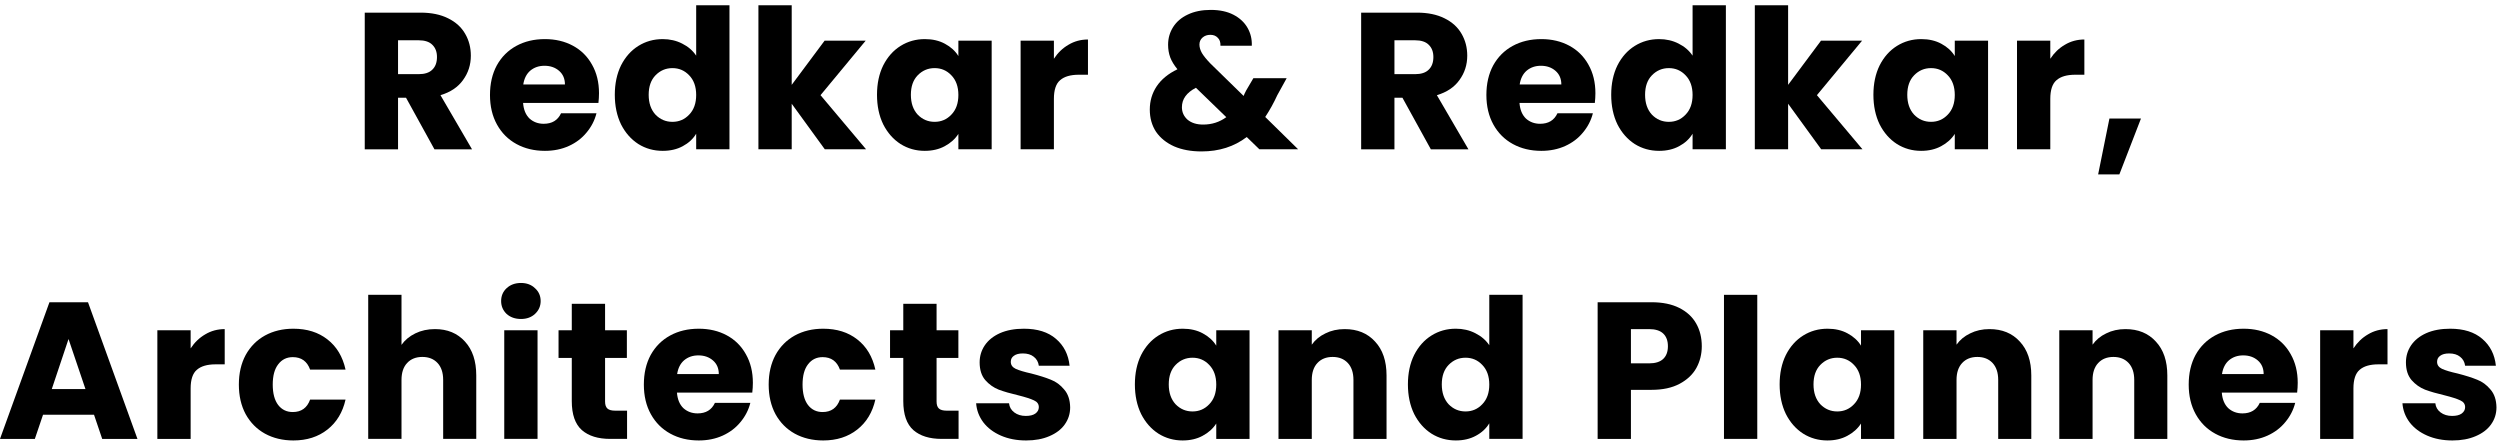 <svg width="362" height="64" viewBox="0 0 362 64" fill="none" xmlns="http://www.w3.org/2000/svg">
<path d="M355.117 63.778C353.745 63.778 352.524 63.543 351.453 63.074C350.381 62.604 349.536 61.965 348.916 61.157C348.295 60.33 347.948 59.409 347.873 58.394H352.637C352.693 58.939 352.947 59.381 353.398 59.719C353.849 60.057 354.403 60.226 355.061 60.226C355.662 60.226 356.123 60.114 356.442 59.888C356.78 59.644 356.949 59.334 356.949 58.958C356.949 58.507 356.715 58.178 356.245 57.971C355.775 57.746 355.014 57.502 353.961 57.238C352.834 56.975 351.894 56.703 351.142 56.421C350.391 56.12 349.742 55.66 349.197 55.04C348.652 54.401 348.38 53.546 348.38 52.474C348.38 51.572 348.624 50.755 349.113 50.022C349.62 49.27 350.353 48.678 351.312 48.246C352.289 47.814 353.445 47.598 354.779 47.598C356.752 47.598 358.303 48.086 359.43 49.063C360.576 50.041 361.234 51.337 361.403 52.954H356.949C356.874 52.409 356.63 51.976 356.217 51.657C355.822 51.337 355.296 51.178 354.638 51.178C354.074 51.178 353.642 51.29 353.341 51.516C353.041 51.723 352.89 52.014 352.89 52.39C352.89 52.841 353.125 53.179 353.595 53.405C354.084 53.63 354.835 53.856 355.85 54.081C357.015 54.382 357.964 54.682 358.697 54.983C359.43 55.265 360.069 55.735 360.614 56.393C361.178 57.032 361.469 57.896 361.488 58.986C361.488 59.907 361.225 60.734 360.699 61.467C360.191 62.181 359.449 62.745 358.472 63.158C357.513 63.572 356.395 63.778 355.117 63.778Z" fill="black"/>
<path d="M340.777 50.445C341.341 49.581 342.046 48.904 342.892 48.415C343.737 47.908 344.677 47.654 345.711 47.654V52.757H344.386C343.183 52.757 342.281 53.02 341.679 53.546C341.078 54.053 340.777 54.955 340.777 56.252V63.553H335.957V47.823H340.777V50.445Z" fill="black"/>
<path d="M332.71 55.434C332.71 55.885 332.682 56.355 332.626 56.844H321.716C321.792 57.821 322.102 58.573 322.647 59.099C323.21 59.606 323.896 59.86 324.705 59.86C325.907 59.86 326.744 59.353 327.213 58.338H332.344C332.081 59.371 331.601 60.302 330.906 61.129C330.23 61.955 329.375 62.604 328.341 63.074C327.307 63.543 326.152 63.778 324.874 63.778C323.333 63.778 321.961 63.449 320.758 62.792C319.555 62.134 318.616 61.194 317.939 59.973C317.263 58.751 316.924 57.323 316.924 55.688C316.924 54.053 317.253 52.625 317.911 51.403C318.587 50.182 319.527 49.242 320.73 48.584C321.933 47.926 323.314 47.598 324.874 47.598C326.396 47.598 327.749 47.917 328.933 48.556C330.117 49.195 331.038 50.106 331.695 51.29C332.372 52.474 332.71 53.856 332.71 55.434ZM327.777 54.166C327.777 53.339 327.495 52.681 326.931 52.193C326.368 51.704 325.663 51.46 324.817 51.46C324.009 51.46 323.323 51.694 322.759 52.164C322.214 52.634 321.876 53.301 321.745 54.166H327.777Z" fill="black"/>
<path d="M307.768 47.654C309.61 47.654 311.076 48.256 312.166 49.458C313.275 50.642 313.829 52.277 313.829 54.363V63.553H309.037V55.012C309.037 53.959 308.764 53.142 308.219 52.559C307.674 51.977 306.942 51.685 306.021 51.685C305.1 51.685 304.367 51.977 303.822 52.559C303.277 53.142 303.004 53.959 303.004 55.012V63.553H298.184V47.823H303.004V49.909C303.493 49.214 304.151 48.669 304.978 48.275C305.805 47.861 306.735 47.654 307.768 47.654Z" fill="black"/>
<path d="M288.07 47.654C289.912 47.654 291.378 48.256 292.468 49.458C293.576 50.642 294.131 52.277 294.131 54.363V63.553H289.339V55.012C289.339 53.959 289.066 53.142 288.521 52.559C287.976 51.977 287.243 51.685 286.322 51.685C285.402 51.685 284.669 51.977 284.124 52.559C283.579 53.142 283.306 53.959 283.306 55.012V63.553H278.486V47.823H283.306V49.909C283.795 49.214 284.453 48.669 285.279 48.275C286.106 47.861 287.037 47.654 288.07 47.654Z" fill="black"/>
<path d="M257.691 55.66C257.691 54.044 257.992 52.625 258.593 51.403C259.213 50.182 260.049 49.242 261.102 48.584C262.154 47.926 263.329 47.598 264.625 47.598C265.734 47.598 266.702 47.823 267.529 48.274C268.375 48.725 269.023 49.317 269.474 50.05V47.823H274.294V63.553H269.474V61.326C269.004 62.059 268.346 62.651 267.501 63.102C266.674 63.553 265.706 63.778 264.597 63.778C263.319 63.778 262.154 63.449 261.102 62.792C260.049 62.115 259.213 61.166 258.593 59.944C257.992 58.704 257.691 57.276 257.691 55.66ZM269.474 55.688C269.474 54.485 269.136 53.536 268.459 52.841C267.801 52.145 266.993 51.798 266.035 51.798C265.076 51.798 264.259 52.145 263.582 52.841C262.925 53.517 262.596 54.457 262.596 55.66C262.596 56.862 262.925 57.821 263.582 58.535C264.259 59.23 265.076 59.578 266.035 59.578C266.993 59.578 267.801 59.23 268.459 58.535C269.136 57.84 269.474 56.891 269.474 55.688Z" fill="black"/>
<path d="M254.453 42.691V63.551H249.632V42.691H254.453Z" fill="black"/>
<path d="M246.419 50.134C246.419 51.281 246.156 52.333 245.63 53.292C245.104 54.231 244.296 54.992 243.206 55.575C242.116 56.157 240.762 56.449 239.146 56.449H236.158V63.553H231.338V43.764H239.146C240.725 43.764 242.059 44.036 243.149 44.581C244.239 45.126 245.057 45.878 245.602 46.836C246.147 47.795 246.419 48.894 246.419 50.134ZM238.78 52.615C239.701 52.615 240.387 52.399 240.838 51.967C241.289 51.535 241.514 50.924 241.514 50.134C241.514 49.345 241.289 48.734 240.838 48.302C240.387 47.87 239.701 47.654 238.78 47.654H236.158V52.615H238.78Z" fill="black"/>
<path d="M203.866 55.658C203.866 54.042 204.167 52.623 204.768 51.402C205.388 50.18 206.225 49.241 207.277 48.583C208.329 47.925 209.504 47.596 210.801 47.596C211.834 47.596 212.774 47.812 213.62 48.245C214.484 48.677 215.161 49.26 215.649 49.992V42.691H220.47V63.551H215.649V61.296C215.198 62.048 214.55 62.649 213.704 63.1C212.877 63.551 211.91 63.777 210.801 63.777C209.504 63.777 208.329 63.448 207.277 62.79C206.225 62.114 205.388 61.165 204.768 59.943C204.167 58.703 203.866 57.275 203.866 55.658ZM215.649 55.687C215.649 54.484 215.311 53.535 214.634 52.84C213.977 52.144 213.169 51.797 212.21 51.797C211.252 51.797 210.434 52.144 209.758 52.84C209.1 53.516 208.771 54.456 208.771 55.658C208.771 56.861 209.1 57.82 209.758 58.534C210.434 59.229 211.252 59.577 212.21 59.577C213.169 59.577 213.977 59.229 214.634 58.534C215.311 57.838 215.649 56.889 215.649 55.687Z" fill="black"/>
<path d="M194.71 47.654C196.552 47.654 198.018 48.256 199.108 49.458C200.217 50.642 200.771 52.277 200.771 54.363V63.553H195.979V55.012C195.979 53.959 195.706 53.142 195.161 52.559C194.616 51.977 193.883 51.685 192.963 51.685C192.042 51.685 191.309 51.977 190.764 52.559C190.219 53.142 189.946 53.959 189.946 55.012V63.553H185.126V47.823H189.946V49.909C190.435 49.214 191.093 48.669 191.92 48.275C192.746 47.861 193.677 47.654 194.71 47.654Z" fill="black"/>
<path d="M164.331 55.66C164.331 54.044 164.632 52.625 165.233 51.403C165.853 50.182 166.69 49.242 167.742 48.584C168.794 47.926 169.969 47.598 171.266 47.598C172.374 47.598 173.342 47.823 174.169 48.274C175.015 48.725 175.663 49.317 176.114 50.05V47.823H180.934V63.553H176.114V61.326C175.644 62.059 174.987 62.651 174.141 63.102C173.314 63.553 172.346 63.778 171.237 63.778C169.96 63.778 168.794 63.449 167.742 62.792C166.69 62.115 165.853 61.166 165.233 59.944C164.632 58.704 164.331 57.276 164.331 55.66ZM176.114 55.688C176.114 54.485 175.776 53.536 175.099 52.841C174.442 52.145 173.633 51.798 172.675 51.798C171.717 51.798 170.899 52.145 170.223 52.841C169.565 53.517 169.236 54.457 169.236 55.66C169.236 56.862 169.565 57.821 170.223 58.535C170.899 59.23 171.717 59.578 172.675 59.578C173.633 59.578 174.442 59.23 175.099 58.535C175.776 57.84 176.114 56.891 176.114 55.688Z" fill="black"/>
<path d="M148.589 63.778C147.217 63.778 145.995 63.543 144.924 63.074C143.853 62.604 143.007 61.965 142.387 61.157C141.767 60.33 141.419 59.409 141.344 58.394H146.108C146.165 58.939 146.418 59.381 146.869 59.719C147.32 60.057 147.875 60.226 148.532 60.226C149.134 60.226 149.594 60.114 149.914 59.888C150.252 59.644 150.421 59.334 150.421 58.958C150.421 58.507 150.186 58.178 149.716 57.971C149.247 57.746 148.486 57.502 147.433 57.238C146.306 56.975 145.366 56.703 144.614 56.421C143.862 56.12 143.214 55.66 142.669 55.04C142.124 54.401 141.852 53.546 141.852 52.474C141.852 51.572 142.096 50.755 142.585 50.022C143.092 49.27 143.825 48.678 144.783 48.246C145.761 47.814 146.916 47.598 148.251 47.598C150.224 47.598 151.774 48.086 152.902 49.063C154.048 50.041 154.706 51.337 154.875 52.954H150.421C150.346 52.409 150.102 51.976 149.688 51.657C149.294 51.337 148.767 51.178 148.11 51.178C147.546 51.178 147.114 51.29 146.813 51.516C146.512 51.723 146.362 52.014 146.362 52.39C146.362 52.841 146.597 53.179 147.067 53.405C147.555 53.63 148.307 53.856 149.322 54.081C150.487 54.382 151.436 54.682 152.169 54.983C152.902 55.265 153.541 55.735 154.086 56.393C154.65 57.032 154.941 57.896 154.96 58.986C154.96 59.907 154.697 60.734 154.17 61.467C153.663 62.181 152.921 62.745 151.943 63.158C150.985 63.572 149.867 63.778 148.589 63.778Z" fill="black"/>
<path d="M138.801 59.464V63.552H136.349C134.601 63.552 133.238 63.129 132.261 62.283C131.284 61.419 130.795 60.019 130.795 58.083V51.825H128.878V47.822H130.795V43.988H135.616V47.822H138.773V51.825H135.616V58.139C135.616 58.609 135.728 58.947 135.954 59.154C136.179 59.361 136.555 59.464 137.081 59.464H138.801Z" fill="black"/>
<path d="M111.305 55.688C111.305 54.053 111.634 52.625 112.291 51.403C112.968 50.182 113.898 49.242 115.082 48.584C116.285 47.926 117.657 47.598 119.198 47.598C121.171 47.598 122.815 48.114 124.131 49.148C125.465 50.182 126.339 51.638 126.752 53.517H121.622C121.19 52.315 120.353 51.713 119.113 51.713C118.23 51.713 117.525 52.061 116.999 52.756C116.473 53.433 116.21 54.41 116.21 55.688C116.21 56.966 116.473 57.953 116.999 58.648C117.525 59.324 118.23 59.663 119.113 59.663C120.353 59.663 121.19 59.061 121.622 57.858H126.752C126.339 59.7 125.465 61.147 124.131 62.2C122.796 63.252 121.152 63.778 119.198 63.778C117.657 63.778 116.285 63.449 115.082 62.792C113.898 62.134 112.968 61.194 112.291 59.973C111.634 58.751 111.305 57.323 111.305 55.688Z" fill="black"/>
<path d="M109.016 55.434C109.016 55.885 108.988 56.355 108.931 56.844H98.022C98.097 57.821 98.407 58.573 98.952 59.099C99.516 59.606 100.202 59.86 101.01 59.86C102.213 59.86 103.049 59.353 103.519 58.338H108.649C108.386 59.371 107.907 60.302 107.212 61.129C106.535 61.955 105.68 62.604 104.647 63.074C103.613 63.543 102.457 63.778 101.179 63.778C99.638 63.778 98.266 63.449 97.064 62.792C95.861 62.134 94.921 61.194 94.245 59.973C93.568 58.751 93.23 57.323 93.23 55.688C93.23 54.053 93.559 52.625 94.217 51.403C94.893 50.182 95.833 49.242 97.035 48.584C98.238 47.926 99.62 47.598 101.179 47.598C102.702 47.598 104.055 47.917 105.239 48.556C106.423 49.195 107.343 50.106 108.001 51.29C108.678 52.474 109.016 53.856 109.016 55.434ZM104.083 54.166C104.083 53.339 103.801 52.681 103.237 52.193C102.673 51.704 101.969 51.46 101.123 51.46C100.315 51.46 99.629 51.694 99.065 52.164C98.52 52.634 98.182 53.301 98.05 54.166H104.083Z" fill="black"/>
<path d="M90.799 59.464V63.552H88.347C86.599 63.552 85.237 63.129 84.26 62.283C83.282 61.419 82.794 60.019 82.794 58.083V51.825H80.877V47.822H82.794V43.988H87.614V47.822H90.771V51.825H87.614V58.139C87.614 58.609 87.727 58.947 87.952 59.154C88.178 59.361 88.554 59.464 89.08 59.464H90.799Z" fill="black"/>
<path d="M75.44 46.188C74.594 46.188 73.899 45.943 73.354 45.455C72.828 44.947 72.564 44.327 72.564 43.594C72.564 42.843 72.828 42.222 73.354 41.734C73.899 41.226 74.594 40.973 75.44 40.973C76.267 40.973 76.943 41.226 77.469 41.734C78.014 42.222 78.287 42.843 78.287 43.594C78.287 44.327 78.014 44.947 77.469 45.455C76.943 45.943 76.267 46.188 75.44 46.188ZM77.836 47.823V63.552H73.016V47.823H77.836Z" fill="black"/>
<path d="M62.986 47.653C64.79 47.653 66.237 48.254 67.327 49.457C68.417 50.641 68.962 52.276 68.962 54.362V63.551H64.17V55.01C64.17 53.958 63.898 53.14 63.353 52.558C62.808 51.975 62.075 51.684 61.154 51.684C60.233 51.684 59.5 51.975 58.955 52.558C58.41 53.14 58.138 53.958 58.138 55.01V63.551H53.317V42.691H58.138V49.936C58.626 49.241 59.294 48.686 60.139 48.273C60.985 47.859 61.934 47.653 62.986 47.653Z" fill="black"/>
<path d="M34.587 55.688C34.587 54.053 34.916 52.625 35.574 51.403C36.251 50.182 37.181 49.242 38.365 48.584C39.568 47.926 40.939 47.598 42.48 47.598C44.454 47.598 46.098 48.114 47.413 49.148C48.748 50.182 49.622 51.638 50.035 53.517H44.905C44.472 52.315 43.636 51.713 42.396 51.713C41.513 51.713 40.808 52.061 40.282 52.756C39.755 53.433 39.492 54.41 39.492 55.688C39.492 56.966 39.755 57.953 40.282 58.648C40.808 59.324 41.513 59.663 42.396 59.663C43.636 59.663 44.472 59.061 44.905 57.858H50.035C49.622 59.7 48.748 61.147 47.413 62.2C46.079 63.252 44.435 63.778 42.48 63.778C40.939 63.778 39.568 63.449 38.365 62.792C37.181 62.134 36.251 61.194 35.574 59.973C34.916 58.751 34.587 57.323 34.587 55.688Z" fill="black"/>
<path d="M27.605 50.445C28.169 49.581 28.873 48.904 29.719 48.415C30.565 47.908 31.505 47.654 32.538 47.654V52.757H31.213C30.011 52.757 29.108 53.02 28.507 53.546C27.906 54.053 27.605 54.955 27.605 56.252V63.553H22.785V47.823H27.605V50.445Z" fill="black"/>
<path d="M13.615 60.057H6.23L5.046 63.553H0L7.16 43.764H12.742L19.902 63.553H14.799L13.615 60.057ZM12.375 56.336L9.923 49.091L7.498 56.336H12.375Z" fill="black"/>
<path d="M310.012 17.164L306.883 25.254H303.81L305.445 17.164H310.012Z" fill="black"/>
<path d="M296.883 8.509C297.447 7.645 298.152 6.968 298.998 6.48C299.843 5.972 300.783 5.719 301.816 5.719V10.821H300.492C299.289 10.821 298.387 11.084 297.785 11.61C297.184 12.118 296.883 13.02 296.883 14.316V21.617H292.063V5.888H296.883V8.509Z" fill="black"/>
<path d="M271.269 13.724C271.269 12.108 271.57 10.689 272.171 9.468C272.791 8.246 273.628 7.306 274.68 6.649C275.732 5.991 276.907 5.662 278.204 5.662C279.312 5.662 280.28 5.888 281.107 6.339C281.953 6.79 282.601 7.382 283.052 8.115V5.888H287.872V21.617H283.052V19.39C282.582 20.123 281.925 20.715 281.079 21.166C280.252 21.617 279.284 21.843 278.175 21.843C276.897 21.843 275.732 21.514 274.68 20.856C273.628 20.18 272.791 19.23 272.171 18.009C271.57 16.769 271.269 15.34 271.269 13.724ZM283.052 13.752C283.052 12.55 282.714 11.601 282.037 10.905C281.38 10.21 280.571 9.862 279.613 9.862C278.655 9.862 277.837 10.21 277.161 10.905C276.503 11.582 276.174 12.521 276.174 13.724C276.174 14.927 276.503 15.885 277.161 16.599C277.837 17.295 278.655 17.642 279.613 17.642C280.571 17.642 281.38 17.295 282.037 16.599C282.714 15.904 283.052 14.955 283.052 13.752Z" fill="black"/>
<path d="M263.711 21.618L258.919 15.021V21.618H254.098V0.758H258.919V12.287L263.682 5.888H269.63L263.09 13.781L269.687 21.618H263.711Z" fill="black"/>
<path d="M233.303 13.725C233.303 12.109 233.604 10.69 234.205 9.468C234.825 8.247 235.662 7.307 236.714 6.649C237.767 5.992 238.941 5.663 240.238 5.663C241.271 5.663 242.211 5.879 243.057 6.311C243.921 6.743 244.598 7.326 245.086 8.059V0.758H249.907V21.618H245.086V19.363C244.635 20.114 243.987 20.716 243.141 21.167C242.314 21.618 241.347 21.843 240.238 21.843C238.941 21.843 237.767 21.515 236.714 20.857C235.662 20.18 234.825 19.231 234.205 18.01C233.604 16.769 233.303 15.341 233.303 13.725ZM245.086 13.753C245.086 12.55 244.748 11.601 244.071 10.906C243.414 10.211 242.606 9.863 241.647 9.863C240.689 9.863 239.871 10.211 239.195 10.906C238.537 11.582 238.208 12.522 238.208 13.725C238.208 14.928 238.537 15.886 239.195 16.6C239.871 17.296 240.689 17.643 241.647 17.643C242.606 17.643 243.414 17.296 244.071 16.6C244.748 15.905 245.086 14.956 245.086 13.753Z" fill="black"/>
<path d="M231.015 13.499C231.015 13.95 230.987 14.42 230.931 14.908H220.022C220.097 15.885 220.407 16.637 220.952 17.163C221.516 17.671 222.202 17.924 223.01 17.924C224.212 17.924 225.049 17.417 225.519 16.402H230.649C230.386 17.436 229.907 18.366 229.211 19.193C228.535 20.02 227.68 20.668 226.646 21.138C225.613 21.608 224.457 21.843 223.179 21.843C221.638 21.843 220.266 21.514 219.063 20.856C217.86 20.198 216.921 19.259 216.244 18.037C215.568 16.816 215.229 15.387 215.229 13.752C215.229 12.117 215.558 10.689 216.216 9.468C216.893 8.246 217.832 7.306 219.035 6.649C220.238 5.991 221.619 5.662 223.179 5.662C224.701 5.662 226.054 5.982 227.238 6.621C228.422 7.26 229.343 8.171 230.001 9.355C230.677 10.539 231.015 11.92 231.015 13.499ZM226.082 12.23C226.082 11.403 225.8 10.746 225.237 10.257C224.673 9.768 223.968 9.524 223.122 9.524C222.314 9.524 221.628 9.759 221.065 10.229C220.52 10.699 220.181 11.366 220.05 12.23H226.082Z" fill="black"/>
<path d="M207.186 21.619L203.071 14.149H201.915V21.619H197.095V1.83H205.185C206.745 1.83 208.07 2.103 209.16 2.648C210.268 3.193 211.095 3.944 211.64 4.903C212.185 5.842 212.458 6.895 212.458 8.06C212.458 9.375 212.082 10.55 211.33 11.584C210.597 12.617 209.507 13.35 208.06 13.782L212.627 21.619H207.186ZM201.915 10.738H204.903C205.786 10.738 206.444 10.522 206.876 10.089C207.327 9.657 207.553 9.047 207.553 8.257C207.553 7.505 207.327 6.914 206.876 6.481C206.444 6.049 205.786 5.833 204.903 5.833H201.915V10.738Z" fill="black"/>
<path d="M182.36 21.617L180.528 19.841C178.705 21.232 176.525 21.927 173.988 21.927C172.466 21.927 171.141 21.683 170.013 21.194C168.886 20.687 168.012 19.982 167.392 19.08C166.79 18.159 166.49 17.088 166.49 15.867C166.49 14.626 166.819 13.508 167.476 12.512C168.153 11.497 169.158 10.67 170.493 10.031C170.004 9.43 169.656 8.857 169.45 8.312C169.243 7.748 169.14 7.137 169.14 6.479C169.14 5.54 169.384 4.685 169.872 3.914C170.361 3.144 171.066 2.542 171.987 2.11C172.926 1.659 174.035 1.434 175.313 1.434C176.61 1.434 177.709 1.669 178.611 2.138C179.513 2.608 180.19 3.238 180.641 4.027C181.092 4.816 181.298 5.681 181.261 6.62H176.722C176.741 6.113 176.61 5.728 176.328 5.465C176.065 5.183 175.708 5.042 175.257 5.042C174.806 5.042 174.43 5.173 174.129 5.436C173.828 5.7 173.678 6.038 173.678 6.451C173.678 6.846 173.8 7.259 174.044 7.692C174.308 8.124 174.712 8.622 175.257 9.186L180.077 13.893C180.115 13.799 180.162 13.687 180.218 13.555C180.293 13.423 180.368 13.273 180.443 13.104L181.486 11.328H186.307L184.954 13.78C184.446 14.889 183.864 15.942 183.206 16.938L187.97 21.617H182.36ZM174.214 18.037C175.473 18.037 176.591 17.68 177.568 16.966L173.171 12.709C171.818 13.405 171.141 14.344 171.141 15.528C171.141 16.242 171.413 16.844 171.958 17.332C172.522 17.802 173.274 18.037 174.214 18.037Z" fill="black"/>
<path d="M152.605 8.509C153.168 7.645 153.873 6.968 154.719 6.48C155.564 5.972 156.504 5.719 157.538 5.719V10.821H156.213C155.01 10.821 154.108 11.084 153.507 11.61C152.905 12.118 152.605 13.02 152.605 14.316V21.617H147.784V5.888H152.605V8.509Z" fill="black"/>
<path d="M126.99 13.724C126.99 12.108 127.29 10.689 127.892 9.468C128.512 8.246 129.348 7.306 130.401 6.649C131.453 5.991 132.628 5.662 133.924 5.662C135.033 5.662 136.001 5.888 136.828 6.339C137.673 6.79 138.322 7.382 138.773 8.115V5.888H143.593V21.617H138.773V19.39C138.303 20.123 137.645 20.715 136.8 21.166C135.973 21.617 135.005 21.843 133.896 21.843C132.618 21.843 131.453 21.514 130.401 20.856C129.348 20.18 128.512 19.23 127.892 18.009C127.29 16.769 126.99 15.34 126.99 13.724ZM138.773 13.752C138.773 12.55 138.435 11.601 137.758 10.905C137.1 10.21 136.292 9.862 135.334 9.862C134.375 9.862 133.558 10.21 132.881 10.905C132.224 11.582 131.895 12.521 131.895 13.724C131.895 14.927 132.224 15.885 132.881 16.599C133.558 17.295 134.375 17.642 135.334 17.642C136.292 17.642 137.1 17.295 137.758 16.599C138.435 15.904 138.773 14.955 138.773 13.752Z" fill="black"/>
<path d="M119.431 21.618L114.639 15.021V21.618H109.819V0.758H114.639V12.287L119.403 5.888H125.351L118.811 13.781L125.407 21.618H119.431Z" fill="black"/>
<path d="M89.024 13.725C89.024 12.109 89.325 10.69 89.926 9.468C90.546 8.247 91.382 7.307 92.435 6.649C93.487 5.992 94.662 5.663 95.959 5.663C96.992 5.663 97.932 5.879 98.777 6.311C99.642 6.743 100.318 7.326 100.807 8.059V0.758H105.627V21.618H100.807V19.363C100.356 20.114 99.708 20.716 98.862 21.167C98.035 21.618 97.067 21.843 95.959 21.843C94.662 21.843 93.487 21.515 92.435 20.857C91.382 20.18 90.546 19.231 89.926 18.01C89.325 16.769 89.024 15.341 89.024 13.725ZM100.807 13.753C100.807 12.55 100.469 11.601 99.792 10.906C99.135 10.211 98.326 9.863 97.368 9.863C96.409 9.863 95.592 10.211 94.915 10.906C94.258 11.582 93.929 12.522 93.929 13.725C93.929 14.928 94.258 15.886 94.915 16.6C95.592 17.296 96.409 17.643 97.368 17.643C98.326 17.643 99.135 17.296 99.792 16.6C100.469 15.905 100.807 14.956 100.807 13.753Z" fill="black"/>
<path d="M86.736 13.499C86.736 13.95 86.708 14.42 86.652 14.908H75.742C75.817 15.885 76.128 16.637 76.673 17.163C77.236 17.671 77.922 17.924 78.73 17.924C79.933 17.924 80.769 17.417 81.239 16.402H86.37C86.107 17.436 85.627 18.366 84.932 19.193C84.255 20.02 83.4 20.668 82.367 21.138C81.333 21.608 80.177 21.843 78.9 21.843C77.359 21.843 75.987 21.514 74.784 20.856C73.581 20.198 72.641 19.259 71.965 18.037C71.288 16.816 70.95 15.387 70.95 13.752C70.95 12.117 71.279 10.689 71.937 9.468C72.613 8.246 73.553 7.306 74.756 6.649C75.959 5.991 77.34 5.662 78.9 5.662C80.422 5.662 81.775 5.982 82.959 6.621C84.143 7.26 85.064 8.171 85.721 9.355C86.398 10.539 86.736 11.92 86.736 13.499ZM81.803 12.23C81.803 11.403 81.521 10.746 80.957 10.257C80.394 9.768 79.689 9.524 78.843 9.524C78.035 9.524 77.349 9.759 76.785 10.229C76.24 10.699 75.902 11.366 75.77 12.23H81.803Z" fill="black"/>
<path d="M62.907 21.619L58.791 14.149H57.636V21.619H52.815V1.83H60.906C62.465 1.83 63.79 2.103 64.88 2.648C65.989 3.193 66.816 3.944 67.361 4.903C67.906 5.842 68.178 6.895 68.178 8.06C68.178 9.375 67.803 10.55 67.051 11.584C66.318 12.617 65.228 13.35 63.781 13.782L68.348 21.619H62.907ZM57.636 10.738H60.624C61.507 10.738 62.165 10.522 62.597 10.089C63.048 9.657 63.274 9.047 63.274 8.257C63.274 7.505 63.048 6.914 62.597 6.481C62.165 6.049 61.507 5.833 60.624 5.833H57.636V10.738Z" fill="black"/>
</svg>
